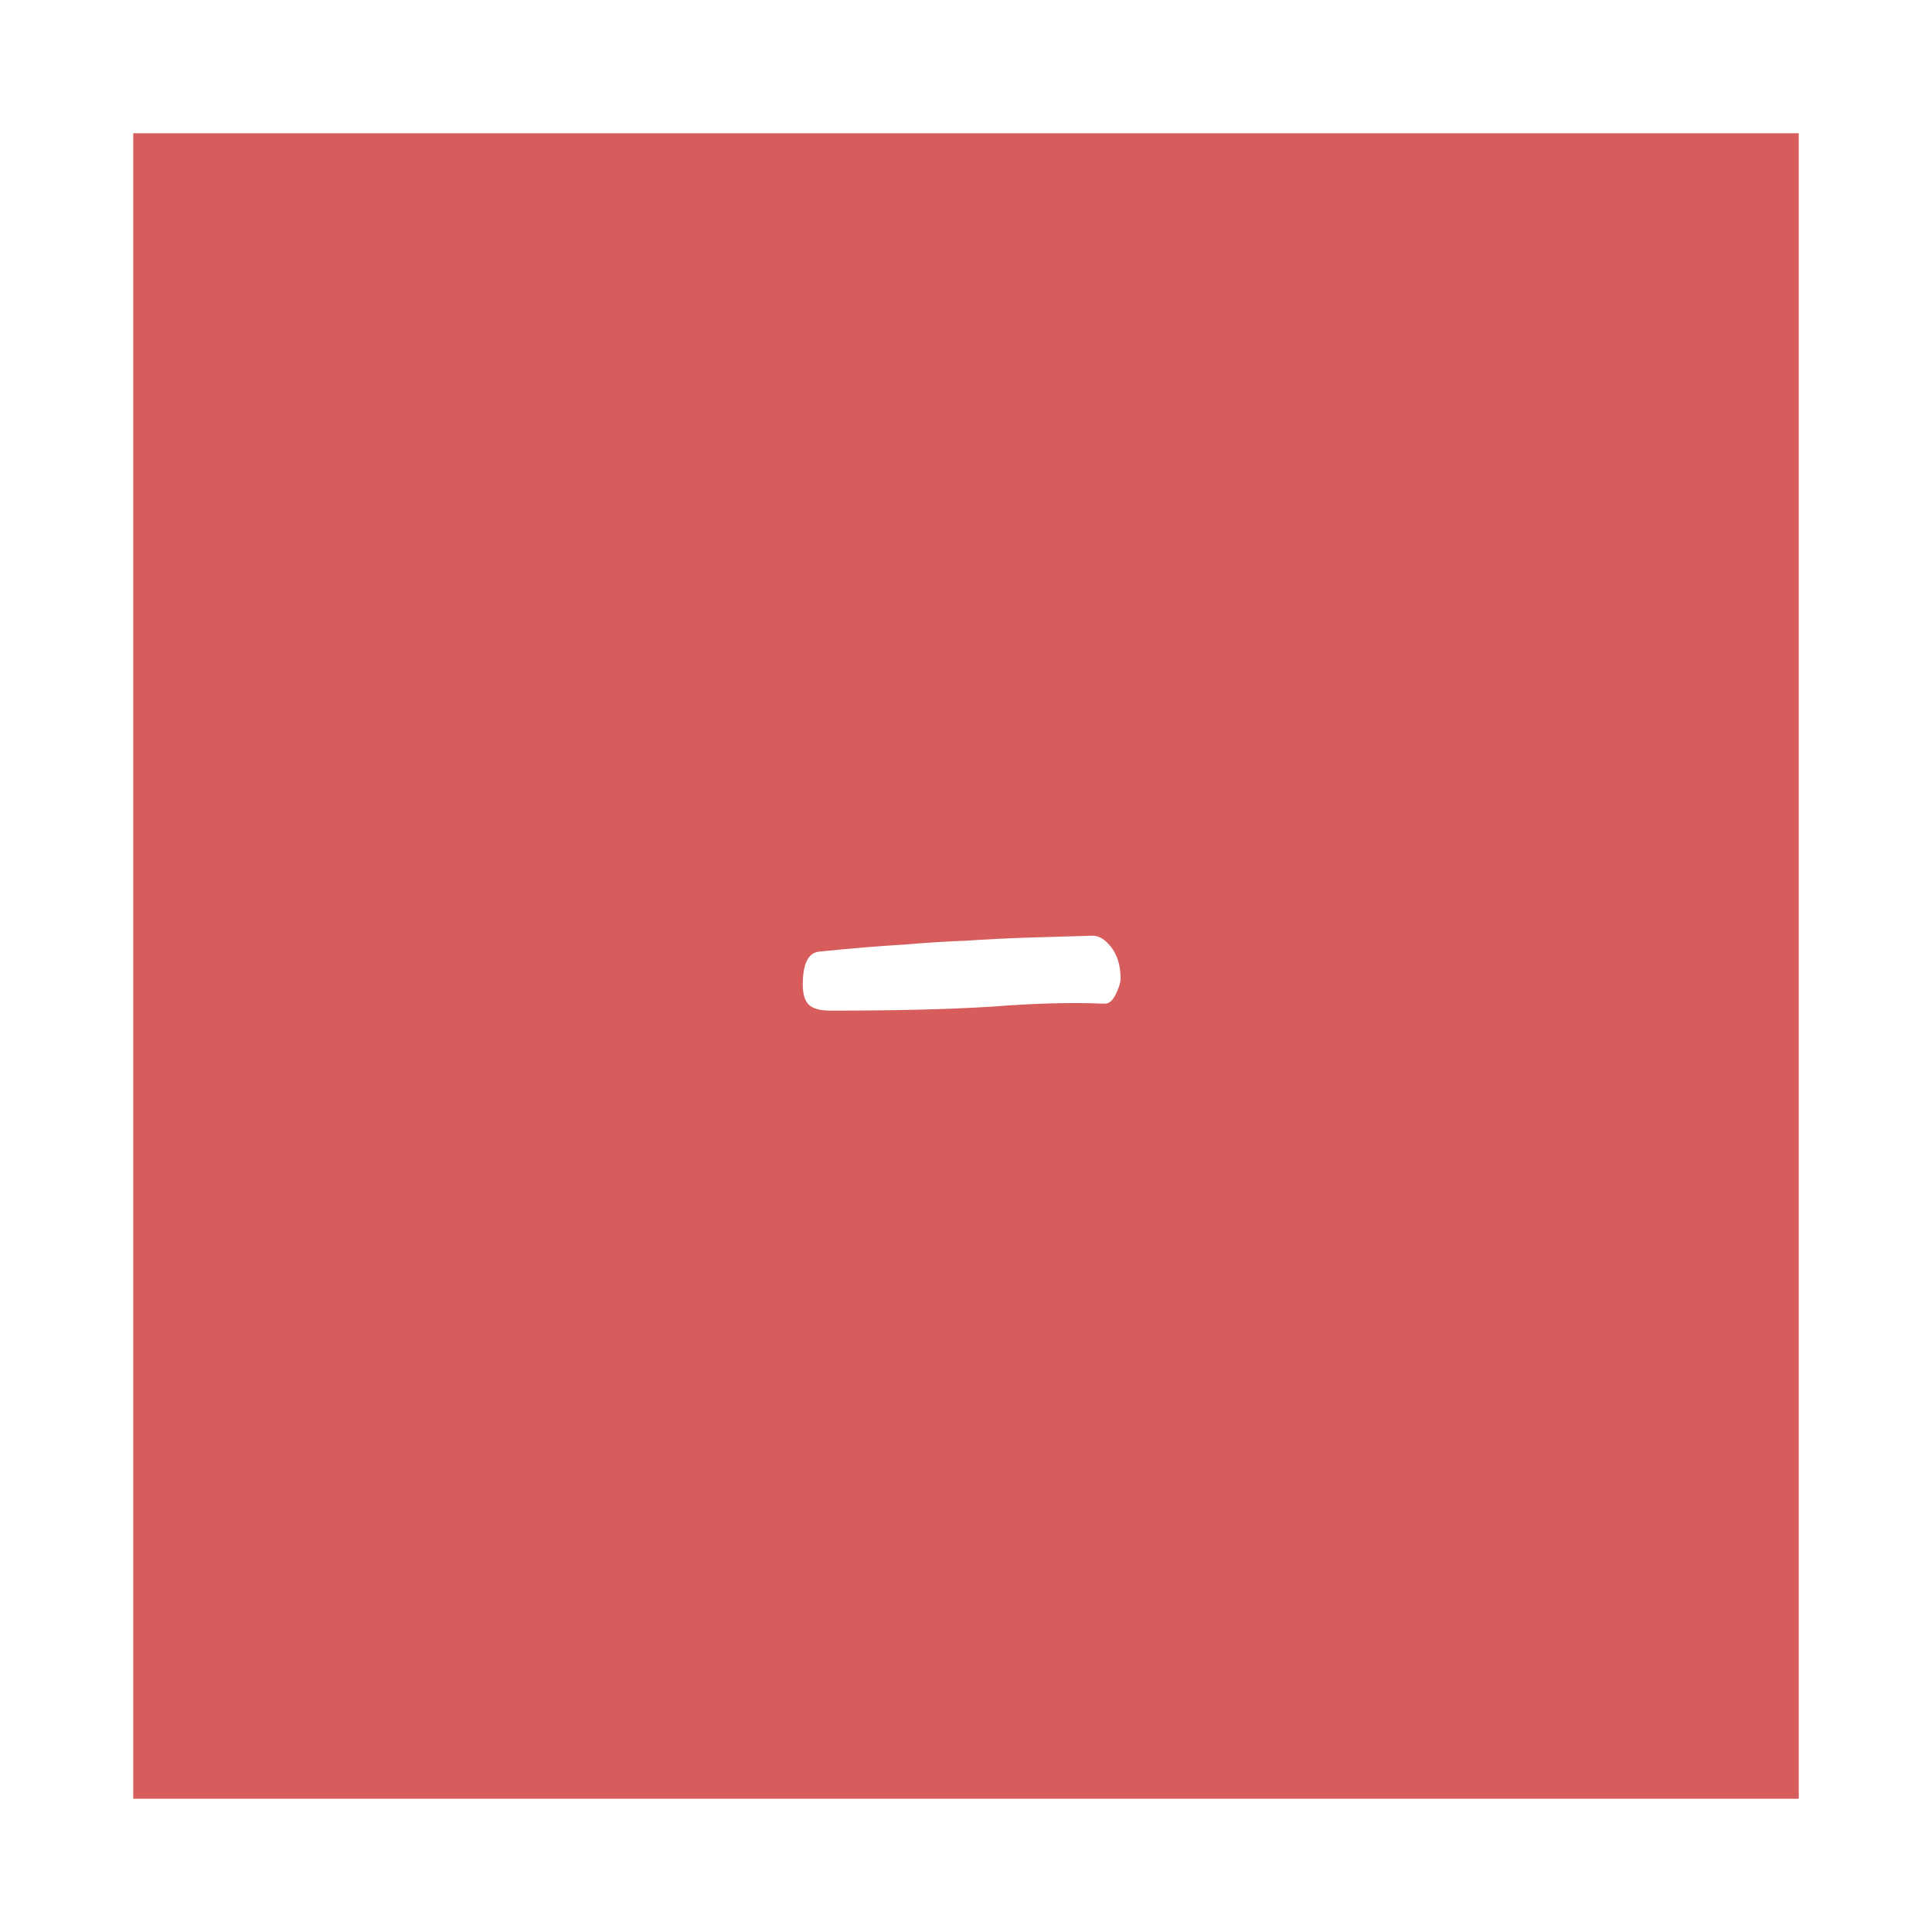 <svg width="58" height="58" viewBox="0 0 58 58" fill="none" xmlns="http://www.w3.org/2000/svg">
<g filter="url(#filter0_d_5_62)">
<rect x="4" width="50" height="50" fill="#D75D5D"/>
<path d="M24.94 26.34C24.62 26.34 24.4 26.28 24.28 26.16C24.16 26.04 24.1 25.84 24.1 25.56C24.1 24.94 24.26 24.61 24.58 24.57C25.56 24.47 26.4 24.4 27.1 24.36C27.8 24.3 28.44 24.26 29.02 24.24C29.6 24.2 30.19 24.17 30.79 24.15C31.39 24.13 32.06 24.11 32.8 24.09C33 24.09 33.19 24.21 33.37 24.45C33.55 24.69 33.64 25 33.64 25.38C33.64 25.5 33.59 25.66 33.49 25.86C33.39 26.06 33.27 26.15 33.13 26.13C32.17 26.09 31.05 26.12 29.77 26.22C28.51 26.3 26.9 26.34 24.94 26.34Z" fill="white"/>
</g>
<defs>
<filter id="filter0_d_5_62" x="0" y="0" width="58" height="58" filterUnits="userSpaceOnUse" color-interpolation-filters="sRGB">
<feFlood flood-opacity="0" result="BackgroundImageFix"/>
<feColorMatrix in="SourceAlpha" type="matrix" values="0 0 0 0 0 0 0 0 0 0 0 0 0 0 0 0 0 0 127 0" result="hardAlpha"/>
<feOffset dy="4"/>
<feGaussianBlur stdDeviation="2"/>
<feComposite in2="hardAlpha" operator="out"/>
<feColorMatrix type="matrix" values="0 0 0 0 0 0 0 0 0 0 0 0 0 0 0 0 0 0 0.25 0"/>
<feBlend mode="normal" in2="BackgroundImageFix" result="effect1_dropShadow_5_62"/>
<feBlend mode="normal" in="SourceGraphic" in2="effect1_dropShadow_5_62" result="shape"/>
</filter>
</defs>
</svg>

